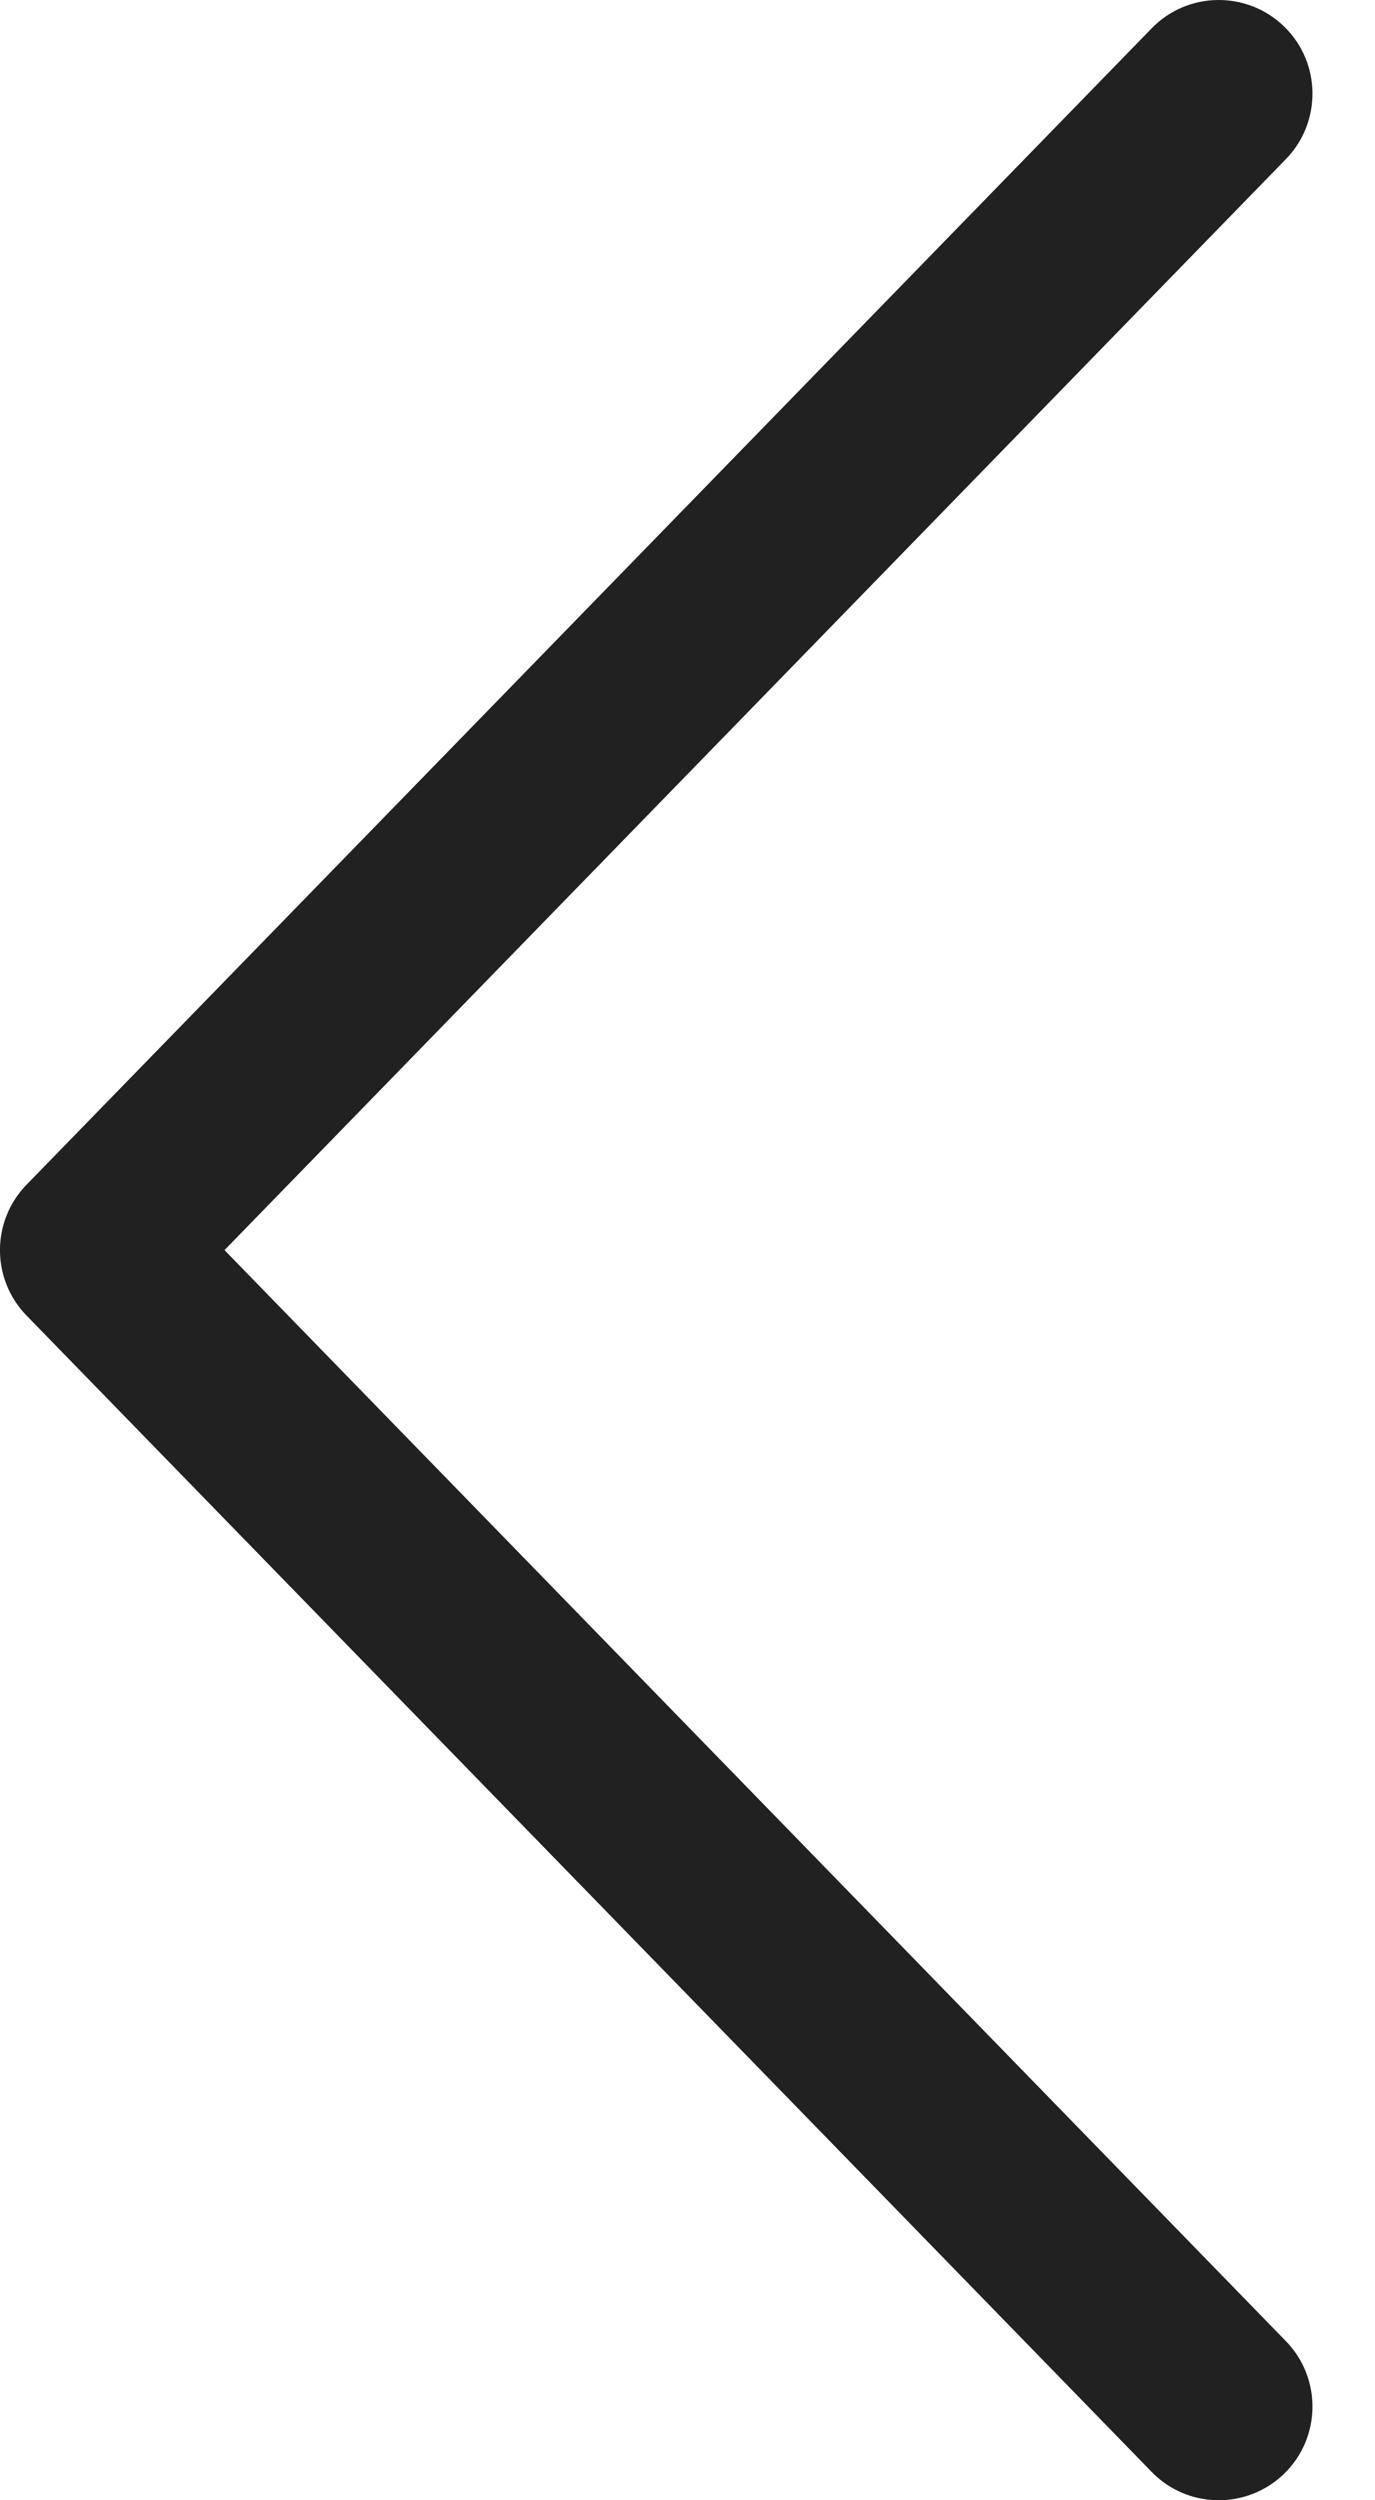 <svg width="11" height="20" viewBox="0 0 11 20" fill="none" xmlns="http://www.w3.org/2000/svg">
<path d="M1.796 10L10.287 1.273C10.576 0.976 10.57 0.501 10.273 0.212C9.976 -0.076 9.501 -0.07 9.213 0.227L0.212 9.477C-0.071 9.768 -0.071 10.232 0.212 10.523L9.213 19.773C9.501 20.07 9.976 20.076 10.273 19.788C10.57 19.499 10.576 19.024 10.287 18.727L1.796 10Z" fill="#212121"/>
</svg>
